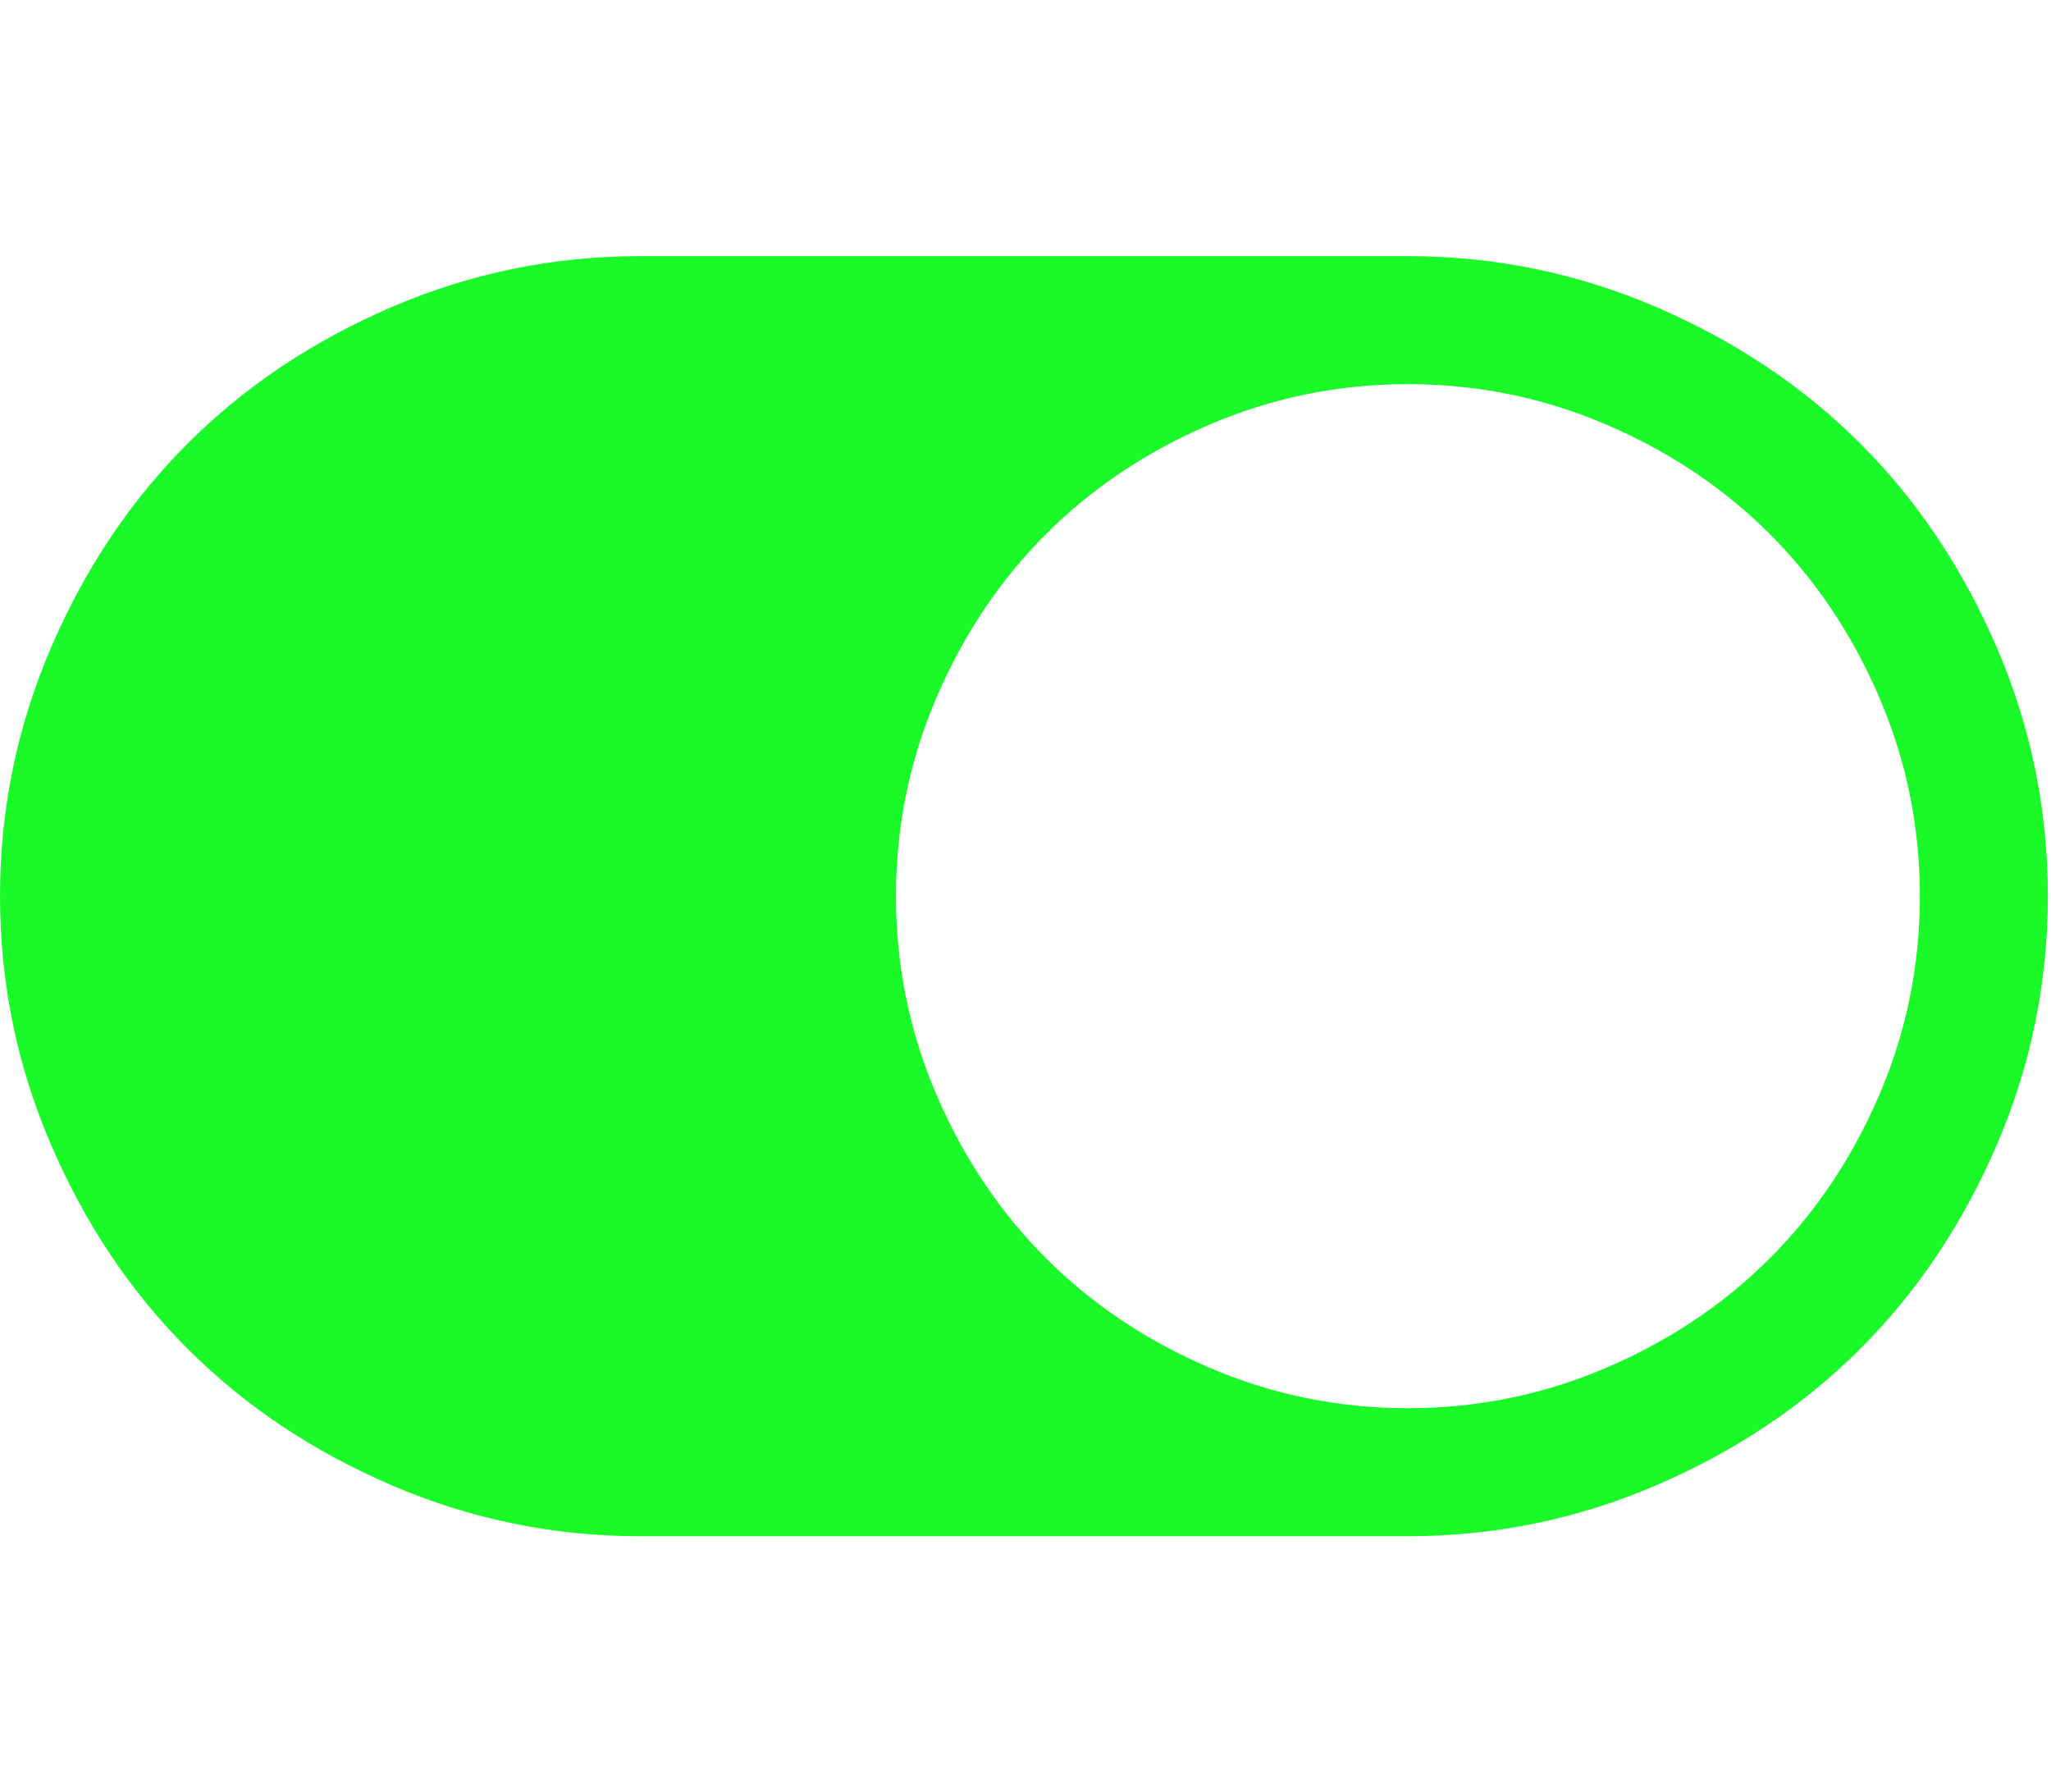 <?xml version="1.0" standalone="no"?><!DOCTYPE svg PUBLIC "-//W3C//DTD SVG 1.1//EN" "http://www.w3.org/Graphics/SVG/1.1/DTD/svg11.dtd">
<svg t="1506886661001" class="icon" style="" viewBox="0 0 1172 1024" version="1.1" xmlns="http://www.w3.org/2000/svg" p-id="15089" width="54.938" height="48">
    <defs>
        <style type="text/css"></style>
    </defs>
    <path d="M0 512.033q0-74.281 29.141-141.991t77.995-116.564 116.564-77.995 141.991-29.141l438.829 0q74.281 0 141.991 29.141t116.564 77.995 77.995 116.564 29.141 141.991-29.141 141.991-77.995 116.564-116.564 77.995-141.991 29.141l-438.829 0q-74.281 0-141.991-29.141t-116.564-77.995-77.995-116.564-29.141-141.991zm804.52 292.553q59.425 0 113.421-23.141t93.423-62.567 62.567-93.423 23.141-113.421-23.141-113.421-62.567-93.423-93.423-62.567-113.421-23.141-113.421 23.141-93.423 62.567-62.567 93.423-23.141 113.421 23.141 113.421 62.567 93.423 93.423 62.567 113.421 23.141z" p-id="15090" fill="#1afa29"></path>
</svg>

